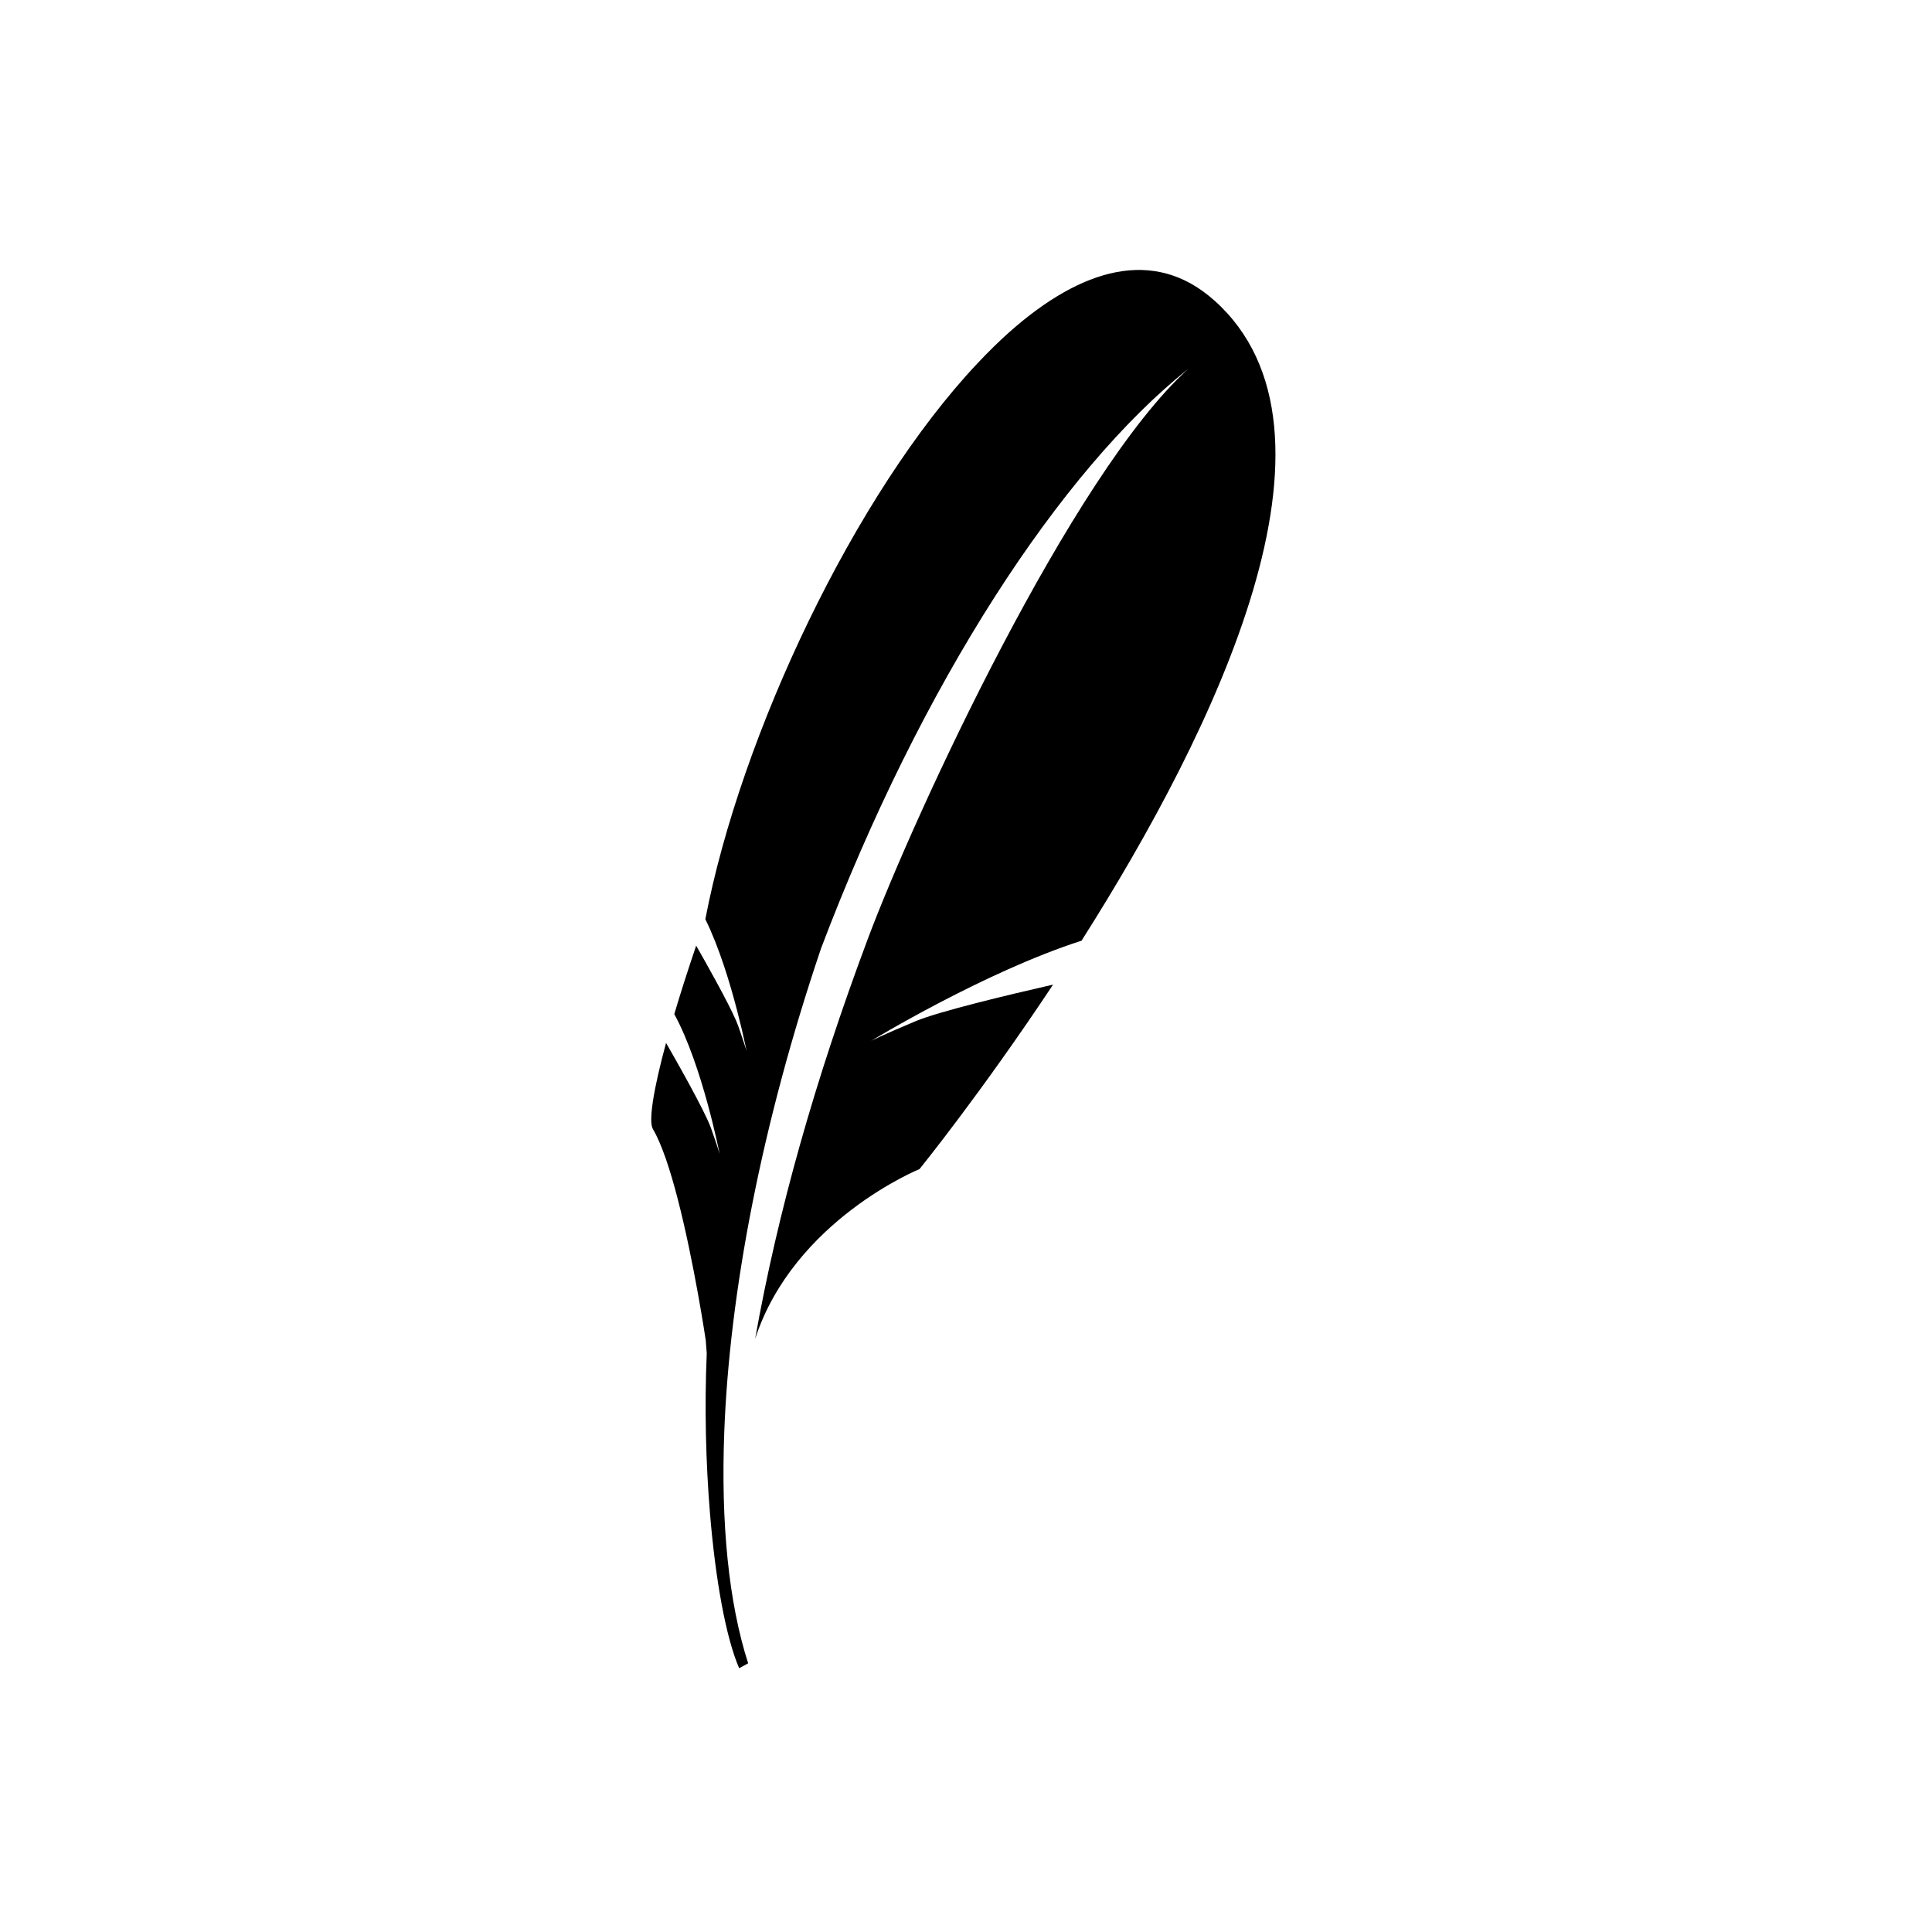 <?xml version="1.0" encoding="UTF-8" standalone="no"?>
<!-- Created with Inkscape (http://www.inkscape.org/) -->

<svg
   xmlns:dc="http://purl.org/dc/elements/1.1/"
   xmlns:cc="http://creativecommons.org/ns#"
   xmlns:rdf="http://www.w3.org/1999/02/22-rdf-syntax-ns#"
   xmlns:svg="http://www.w3.org/2000/svg"
   xmlns="http://www.w3.org/2000/svg"
   xmlns:xlink="http://www.w3.org/1999/xlink"
   xmlns:sodipodi="http://sodipodi.sourceforge.net/DTD/sodipodi-0.dtd"
   xmlns:inkscape="http://www.inkscape.org/namespaces/inkscape"
   id="svg2985"
   version="1.1"
   inkscape:version="0.92.4 (5da689c313, 2019-01-14)"
   width="32"
   height="32"
   xml:space="preserve"
   sodipodi:docname="sqlite.svg"><defs
     id="defs2989"><linearGradient
       x1="0"
       y1="0"
       x2="1"
       y2="0"
       gradientUnits="userSpaceOnUse"
       gradientTransform="matrix(-4.02e-6,-91.891,-91.891,4.02e-6,85.881,161.434)"
       spreadMethod="pad"
       id="linearGradient3027"><stop
         style="stop-opacity:1;stop-color:#97d9f6"
         offset="0"
         id="stop3029" /><stop
         style="stop-opacity:1;stop-color:#0f80cc"
         offset="0.92"
         id="stop3031" /><stop
         style="stop-opacity:1;stop-color:#0f80cc"
         offset="1"
         id="stop3033" /></linearGradient><linearGradient
       inkscape:collect="always"
       xlink:href="#linearGradient3027"
       id="linearGradient5421"
       gradientUnits="userSpaceOnUse"
       gradientTransform="matrix(-4.02e-7,-9.189,-9.189,4.02e-7,8.588,16.143)"
       spreadMethod="pad"
       x1="-15.615"
       y1="-9.108"
       x2="-6.741"
       y2="-9.108" /></defs><sodipodi:namedview
     pagecolor="#ffffff"
     bordercolor="#666666"
     borderopacity="1"
     objecttolerance="10"
     gridtolerance="10"
     guidetolerance="10"
     inkscape:pageopacity="0"
     inkscape:pageshadow="2"
     inkscape:window-width="1920"
     inkscape:window-height="1016"
     id="namedview2987"
     showgrid="false"
     inkscape:zoom="11.793684"
     inkscape:cx="24.911516"
     inkscape:cy="14.834218"
     inkscape:window-x="0"
     inkscape:window-y="27"
     inkscape:window-maximized="1"
     inkscape:current-layer="g2998"
     fit-margin-top="10"
     fit-margin-left="10"
     fit-margin-right="10"
     fit-margin-bottom="10"
     inkscape:snap-page="true"
     inkscape:snap-bbox="true" /><g
     id="g2993"
     inkscape:groupmode="layer"
     inkscape:label="ink_ext_XXXXXX"
     transform="matrix(1.25,0,0,-1.25,-41.575,75.784)"><g
       id="g2998"
       transform="matrix(0.201,0,0,0.201,27.426,26.362)"><path
         d="m 109.065,150.675 c -3.961,3.533 -8.758,2.114 -13.491,-2.087 -0.703,-0.624 -1.404,-1.317 -2.101,-2.056 -8.098,-8.59 -15.614,-24.503 -17.95,-36.655 0.91,-1.845 1.62,-4.199 2.088,-5.997 0.12,-0.461 0.228,-0.894 0.315,-1.263 0.206,-0.872 0.316,-1.437 0.316,-1.437 0,0 -0.073,0.275 -0.371,1.139 -0.057,0.166 -0.12,0.347 -0.195,0.559 -0.032,0.088 -0.076,0.195 -0.125,0.309 -0.528,1.228 -1.989,3.82 -2.632,4.948 -0.55,-1.622 -1.036,-3.14 -1.443,-4.514 1.856,-3.397 2.988,-9.218 2.988,-9.218 0,0 -0.098,0.377 -0.565,1.694 -0.414,1.165 -2.477,4.779 -2.966,5.624 -0.836,-3.086 -1.168,-5.169 -0.868,-5.676 0.581,-0.983 1.135,-2.679 1.622,-4.554 1.099,-4.225 1.862,-9.368 1.862,-9.368 0,0 0.025,-0.341 0.066,-0.865 -0.153,-3.548 -0.061,-7.227 0.214,-10.552 0.364,-4.402 1.049,-8.183 1.923,-10.206 l 0.593,0.323 c -1.282,3.987 -1.803,9.212 -1.575,15.237 0.345,9.21 2.465,20.317 6.381,31.894 6.616,17.476 15.796,31.498 24.198,38.194 -7.658,-6.916 -18.022,-29.301 -21.124,-37.591 -3.474,-9.283 -5.935,-17.994 -7.419,-26.34 2.56,7.824 10.836,11.188 10.836,11.188 0,0 4.059,5.006 8.803,12.159 -2.842,-0.648 -7.508,-1.758 -9.071,-2.414 -2.305,-0.967 -2.927,-1.297 -2.927,-1.297 0,0 7.468,4.548 13.875,6.607 8.811,13.878 18.411,33.593 8.744,42.217"
         style="fill:#000000;fill-opacity:1;fill-rule:nonzero;stroke:none;stroke-width:0.727"
         id="path3045"
         inkscape:connector-curvature="0" /></g></g></svg>